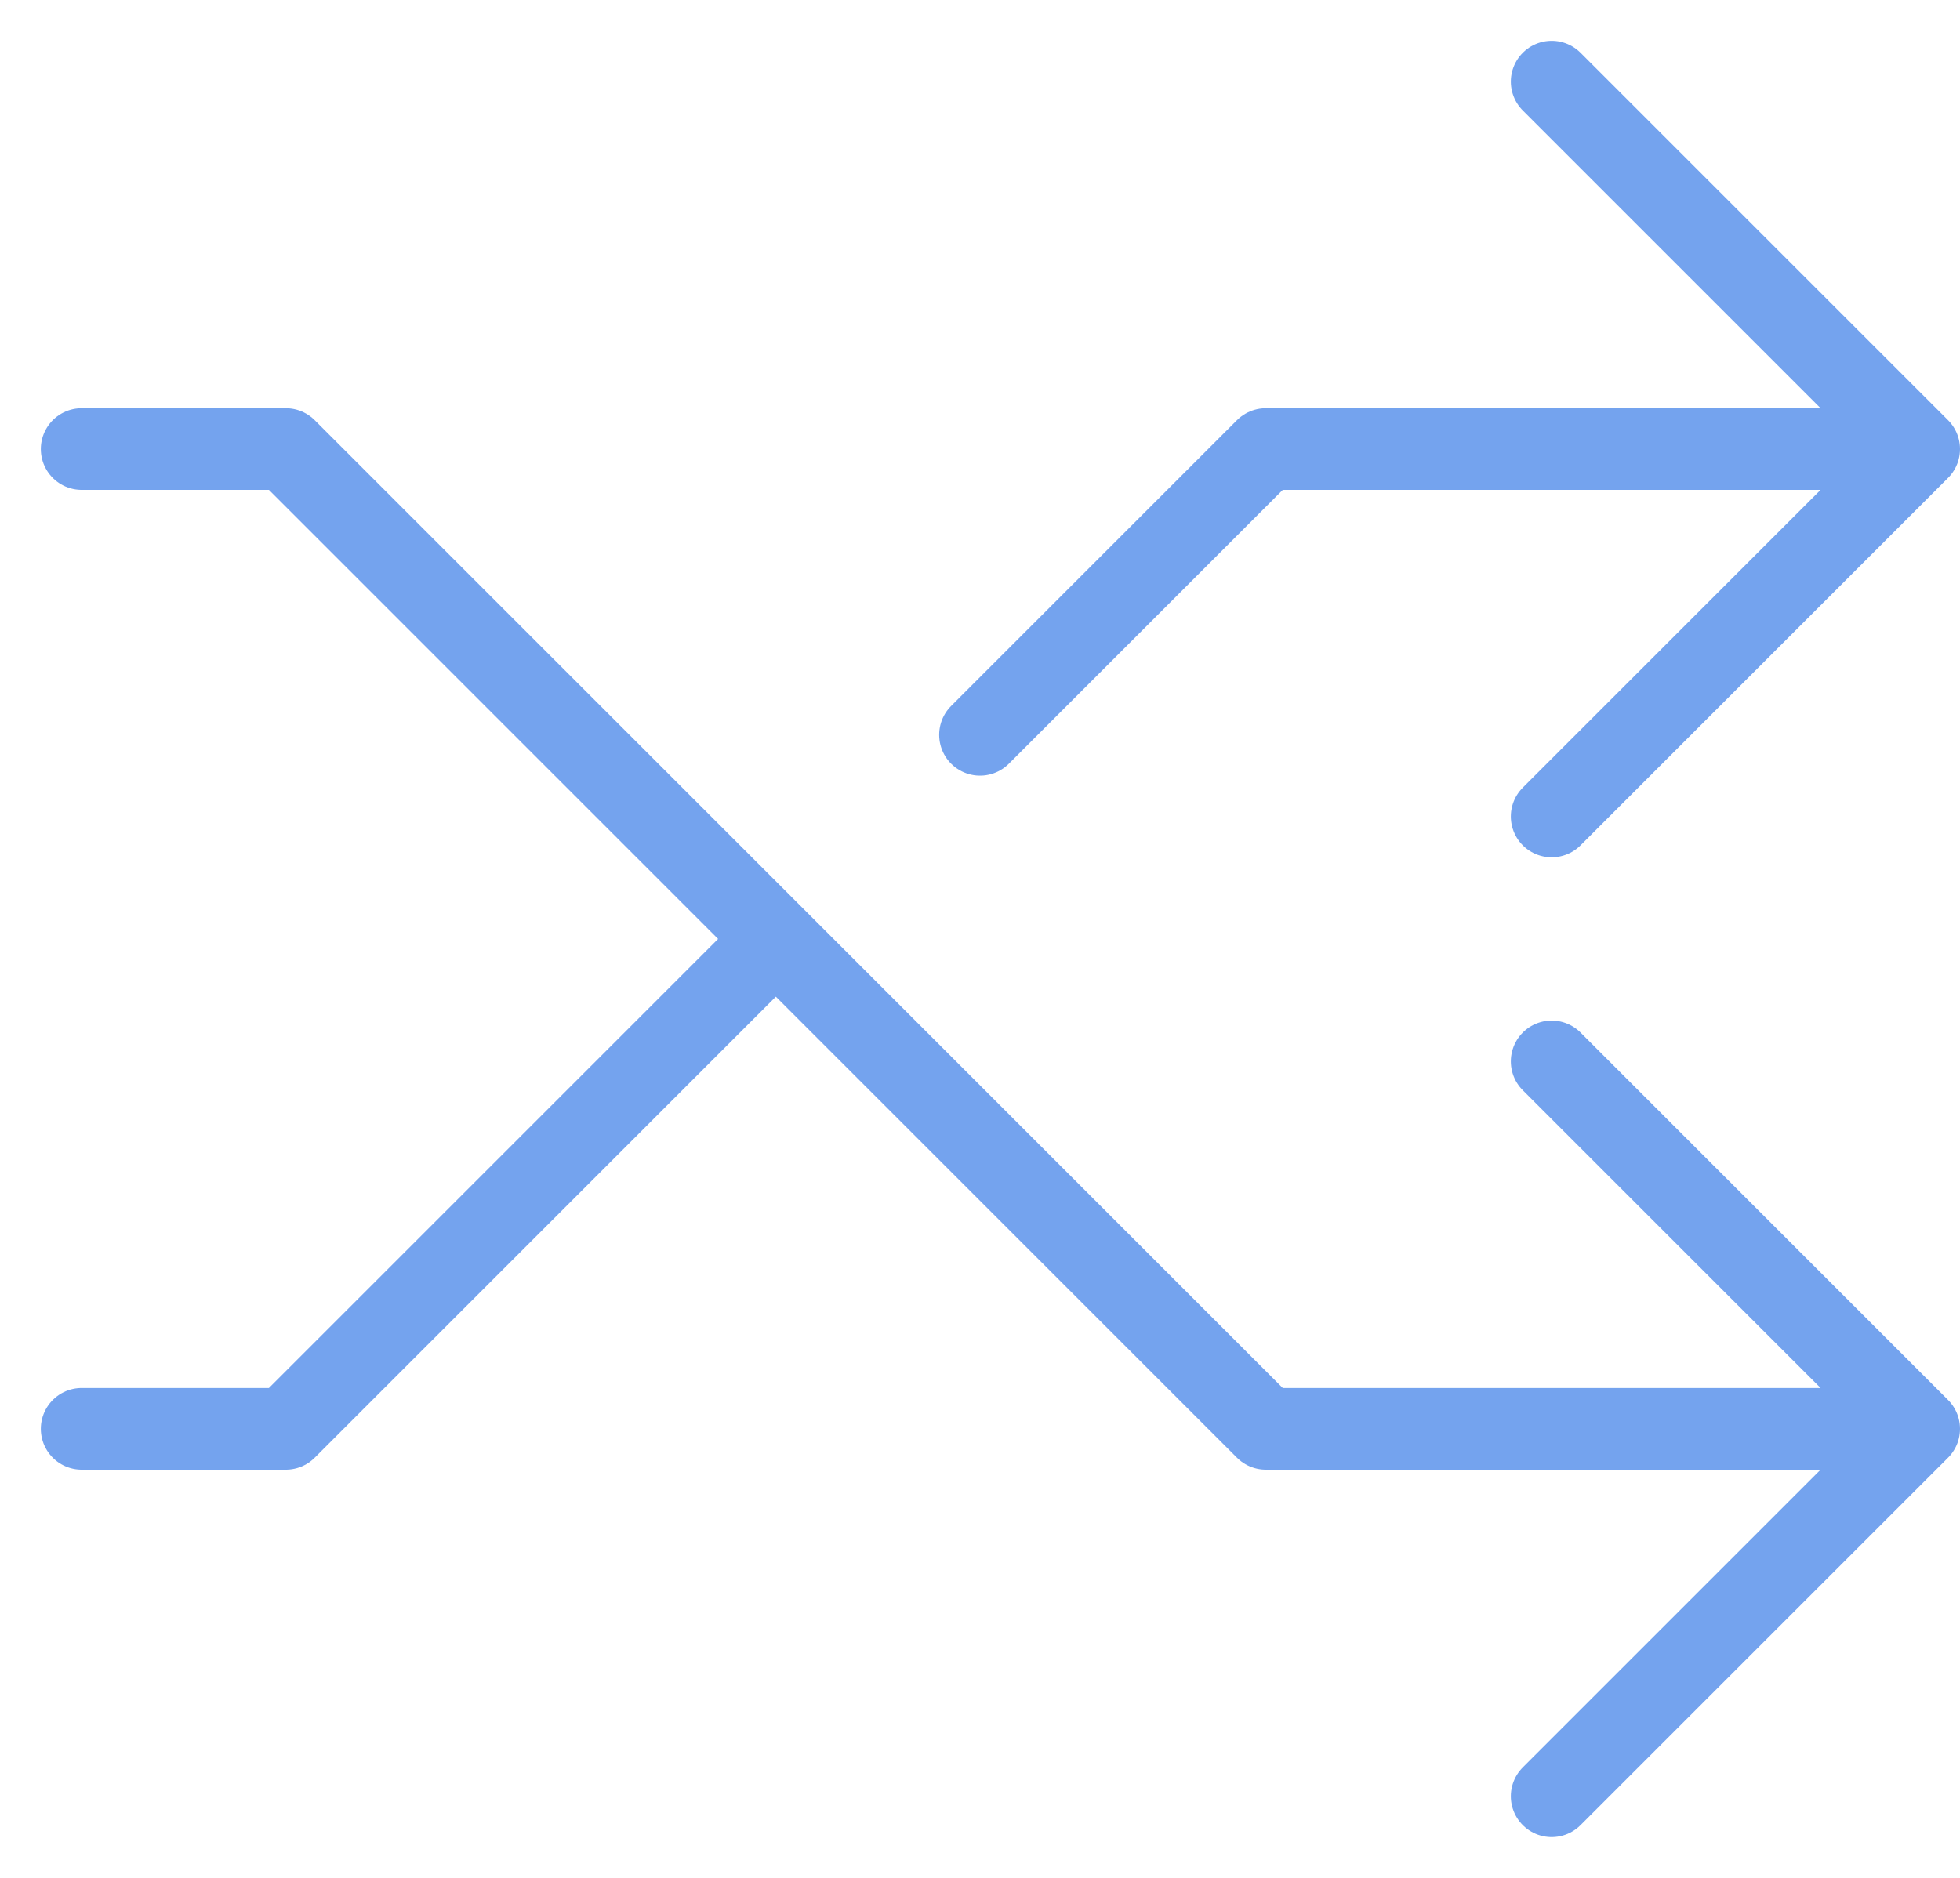 <svg width="24" height="23" viewBox="0 0 24 23" fill="none" xmlns="http://www.w3.org/2000/svg">
<path d="M1 5.5H3.5L9.5 11.5M23.5 17.5H15.5L9.5 11.5M23.5 17.5L19 22M23.5 17.5L19 13M9.5 11.5L3.5 17.5H1M12 9L15.5 5.5H23.5M23.5 5.5L19 1M23.5 5.5L19 10" stroke="#74A3EE" stroke-linecap="round" stroke-linejoin="round"/>
</svg>
